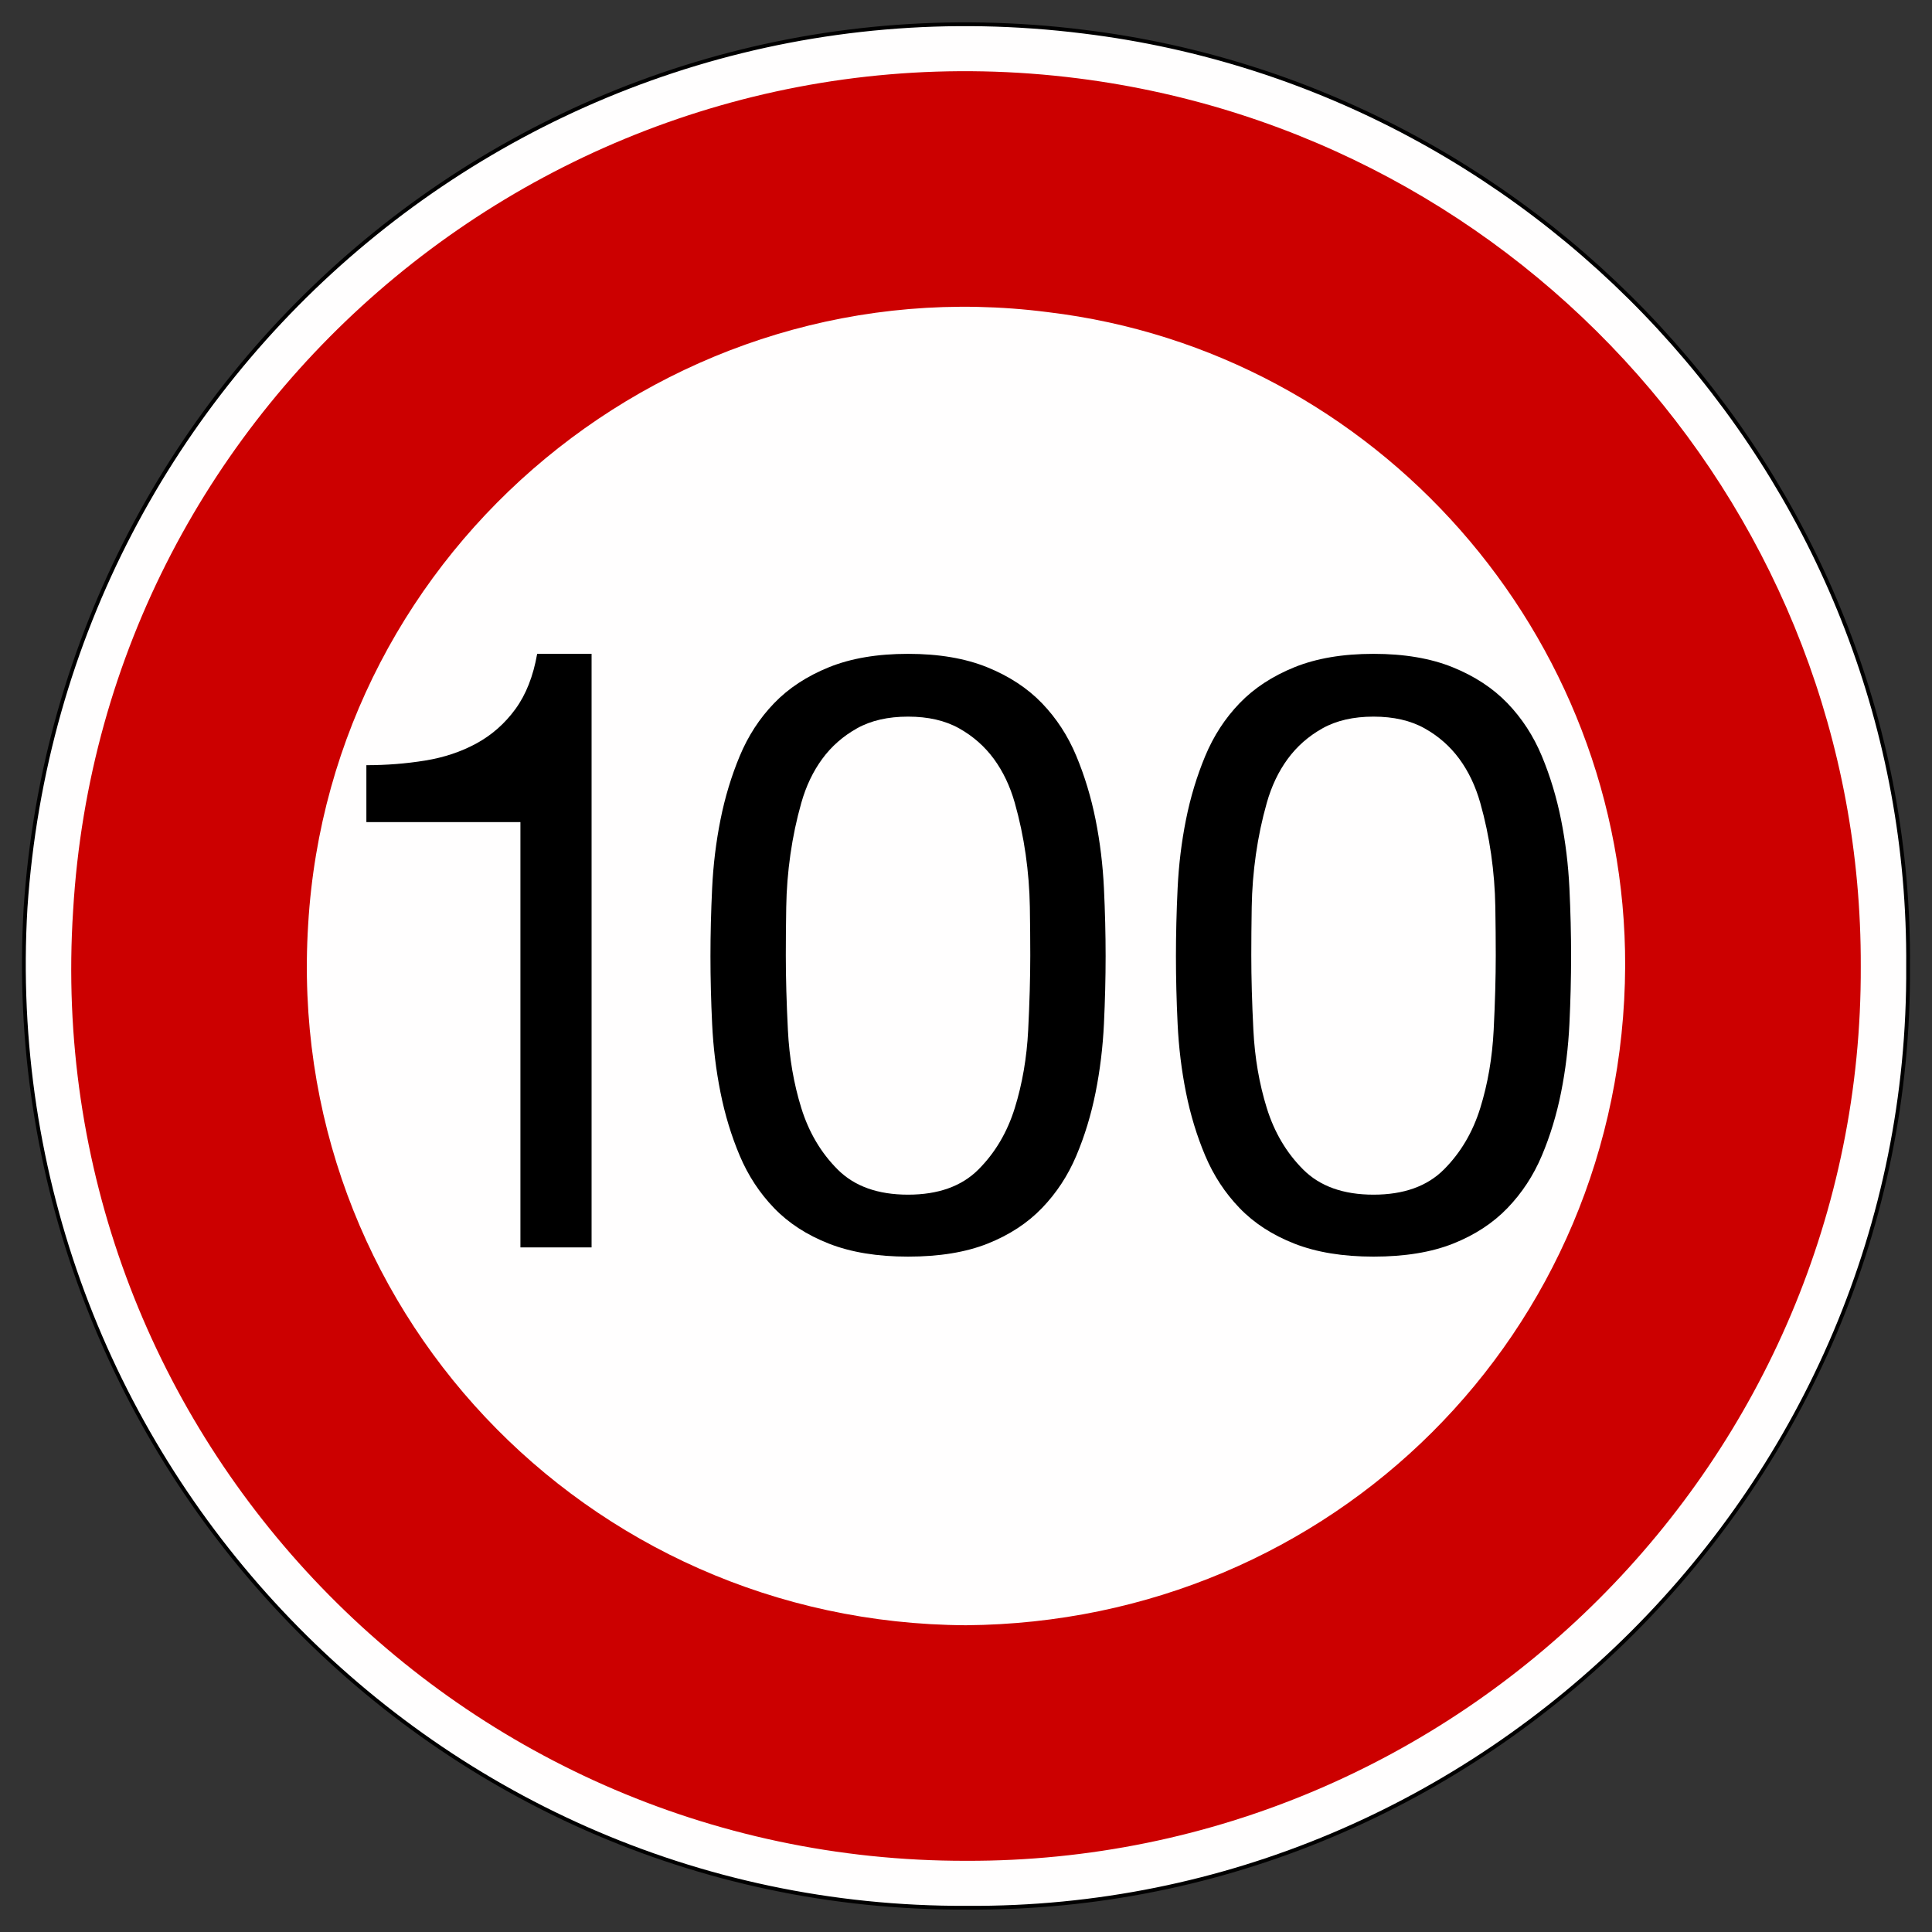 <?xml version="1.0" encoding="utf-8"?>
<!-- Generator: Adobe Illustrator 17.0.0, SVG Export Plug-In . SVG Version: 6.00 Build 0)  -->
<!DOCTYPE svg PUBLIC "-//W3C//DTD SVG 1.1//EN" "http://www.w3.org/Graphics/SVG/1.1/DTD/svg11.dtd">
<svg version="1.1" id="svg1961" xmlns:svg="http://www.w3.org/2000/svg"
	 xmlns="http://www.w3.org/2000/svg" xmlns:xlink="http://www.w3.org/1999/xlink" x="0px" y="0px" width="600px" height="600px"
	 viewBox="0 0 600 600" enable-background="new 0 0 600 600" xml:space="preserve">
<rect x="0" y="0" width="600" height="600" fill="#333333" stroke="none"/>
<g id="layer1" transform="translate(0.622,-134.606)">
	<path id="path10" fill="#FFFEFE" stroke="#000000" stroke-width="1.174" d="M591.953,434.747
		c1.144-146.88-110.502-272.483-255.982-290.302C168.296,123.45,18.637,248.238,7.311,416.578
		c-9.899,167.923,123.752,311.257,292.321,310.49C460.355,728.164,592.982,595.362,591.953,434.747"/>
	<path id="path14" d="M591.699,434.808l-0.404-18.169 M591.295,416.639l-4.441-36.742 M586.854,379.897l-9.286-35.531
		 M577.567,344.366l-13.324-34.319 M564.243,310.047l-17.765-31.897 M546.478,278.15l-21.803-29.878 M524.675,248.272
		l-25.033-26.648 M499.642,221.624l-28.263-23.418 M471.379,198.206l-31.089-19.784 M440.29,178.422l-33.108-15.747
		 M407.181,162.675l-35.127-11.305 M372.055,151.37l-36.338-6.864 M335.716,144.506l-36.338-2.423 M299.378,142.083l-36.742,2.423
		 M262.636,144.506l-35.934,6.864 M226.702,151.37l-35.127,11.305 M191.575,162.675l-33.108,15.747 M158.467,178.422l-31.089,19.784
		 M127.377,198.206l-28.263,23.418 M99.114,221.624l-25.033,26.648 M74.081,248.272L52.278,278.15 M52.278,278.15l-17.765,31.897
		 M34.513,310.047l-13.324,34.319 M21.189,344.366l-9.286,35.531 M11.903,379.897l-4.845,36.742 M7.057,416.639v36.338
		 M7.057,452.977l4.845,36.742 M11.903,489.719l9.286,35.531 M21.189,525.25l13.324,33.916 M34.513,559.165l17.765,32.301
		 M52.278,591.466l21.803,29.878 M74.081,621.344l25.033,26.648 M99.114,647.992l28.263,23.418 M127.377,671.41l31.089,19.784
		 M158.467,691.194l33.108,15.747 M191.575,706.941l35.127,11.305 M226.702,718.246l35.934,6.864 M262.636,725.11l36.742,2.019
		 M299.378,727.129l36.338-2.019 M335.716,725.11l36.338-6.864 M372.055,718.246l35.127-11.305 M407.181,706.941l33.108-15.747
		 M440.29,691.194l31.089-19.784 M471.379,671.41l28.263-23.418 M499.642,647.992l25.033-26.648 M524.675,621.344l21.803-29.878
		 M546.478,591.466l17.765-32.301 M564.243,559.165l13.324-33.916 M577.567,525.25l9.286-35.531 M586.854,489.719l4.441-36.742
		 M591.295,452.977l0.404-18.169"/>
	<path id="path16" fill="#CC0000" d="M577.256,434.711c0.458-140.07-104.324-258.116-243.062-275.767
		C175.517,138.811,31.524,257.368,22.089,417.35C11.713,577.413,139.266,712.786,299.471,712.497
		C452.434,712.948,577.882,587.789,577.256,434.711"/>
	<path id="path18" fill="#FFFEFE" d="M504.088,434.636c0.31-102.696-77.178-190.876-179.268-203.09
		c-116.726-15.02-222.787,72.737-229.738,190.17c-7.436,118.449,86.054,217.06,204.301,217.625
		C412.967,638.44,503.57,548.658,504.088,434.636"/>
	<rect x="25.878" y="336.364" fill="none" width="537" height="421.764"/>
	<g enable-background="new    ">
		<path d="M160.998,522.001v-132.08h-47.84v-17.68c6.24,0,12.305-0.476,18.2-1.431c5.891-0.95,11.221-2.729,15.99-5.329
			c4.765-2.601,8.795-6.151,12.09-10.66c3.291-4.506,5.545-10.226,6.76-17.16h16.9v184.339H160.998z"/>
	</g>
	<g enable-background="new    ">
		<path d="M220.538,410.461c0.345-7.28,1.21-14.386,2.6-21.32c1.385-6.931,3.38-13.52,5.98-19.76s6.15-11.7,10.66-16.38
			c4.505-4.68,10.181-8.405,17.03-11.18c6.845-2.771,15.035-4.16,24.57-4.16c9.531,0,17.721,1.39,24.57,4.16
			c6.845,2.774,12.521,6.5,17.029,11.18c4.506,4.68,8.061,10.14,10.66,16.38c2.601,6.24,4.591,12.829,5.98,19.76
			c1.385,6.935,2.25,14.04,2.6,21.32c0.346,7.28,0.521,14.3,0.521,21.06c0,6.76-0.175,13.78-0.521,21.06
			c-0.35,7.28-1.215,14.39-2.6,21.32c-1.39,6.935-3.38,13.479-5.98,19.63c-2.6,6.154-6.154,11.569-10.66,16.25
			c-4.509,4.68-10.14,8.364-16.899,11.05s-14.995,4.03-24.7,4.03c-9.535,0-17.725-1.345-24.57-4.03
			c-6.849-2.686-12.524-6.37-17.03-11.05c-4.51-4.681-8.06-10.096-10.66-16.25c-2.6-6.151-4.595-12.695-5.98-19.63
			c-1.39-6.931-2.255-14.04-2.6-21.32c-0.349-7.28-0.52-14.3-0.52-21.06C220.018,424.761,220.189,417.741,220.538,410.461z
			 M244.069,454.531c0.43,8.58,1.82,16.64,4.16,24.18c2.34,7.54,6.11,13.91,11.31,19.11c5.2,5.199,12.48,7.8,21.84,7.8
			c9.36,0,16.64-2.601,21.84-7.8c5.2-5.2,8.97-11.57,11.311-19.11c2.34-7.54,3.725-15.6,4.159-24.18
			c0.431-8.58,0.65-16.336,0.65-23.27c0-4.505-0.045-9.49-0.13-14.95c-0.09-5.46-0.521-10.92-1.3-16.38
			c-0.78-5.46-1.91-10.79-3.38-15.989c-1.476-5.2-3.641-9.75-6.5-13.65c-2.86-3.9-6.46-7.061-10.79-9.49
			c-4.335-2.425-9.62-3.64-15.86-3.64c-6.24,0-11.529,1.215-15.86,3.64c-4.334,2.43-7.93,5.59-10.79,9.49
			c-2.86,3.9-5.029,8.45-6.5,13.65c-1.475,5.199-2.6,10.529-3.38,15.989s-1.215,10.92-1.3,16.38c-0.089,5.46-0.13,10.445-0.13,14.95
			C243.418,438.195,243.633,445.951,244.069,454.531z"/>
		<path d="M365.098,410.461c0.346-7.28,1.211-14.386,2.601-21.32c1.385-6.931,3.38-13.52,5.979-19.76
			c2.601-6.24,6.15-11.7,10.66-16.38c4.506-4.68,10.181-8.405,17.03-11.18c6.845-2.771,15.035-4.16,24.569-4.16
			c9.531,0,17.721,1.39,24.57,4.16c6.846,2.774,12.521,6.5,17.03,11.18c4.505,4.68,8.06,10.14,10.66,16.38
			c2.6,6.24,4.591,12.829,5.979,19.76c1.386,6.935,2.251,14.04,2.601,21.32c0.345,7.28,0.52,14.3,0.52,21.06
			c0,6.76-0.175,13.78-0.52,21.06c-0.35,7.28-1.215,14.39-2.601,21.32c-1.389,6.935-3.38,13.479-5.979,19.63
			c-2.601,6.154-6.155,11.569-10.66,16.25c-4.51,4.68-10.14,8.364-16.9,11.05c-6.76,2.686-14.994,4.03-24.7,4.03
			c-9.534,0-17.725-1.345-24.569-4.03c-6.85-2.686-12.524-6.37-17.03-11.05c-4.51-4.681-8.06-10.096-10.66-16.25
			c-2.6-6.151-4.595-12.695-5.979-19.63c-1.39-6.931-2.255-14.04-2.601-21.32c-0.349-7.28-0.52-14.3-0.52-21.06
			C364.578,424.761,364.749,417.741,365.098,410.461z M388.628,454.531c0.431,8.58,1.82,16.64,4.16,24.18s6.11,13.91,11.31,19.11
			c5.2,5.199,12.48,7.8,21.84,7.8c9.36,0,16.641-2.601,21.841-7.8c5.199-5.2,8.97-11.57,11.31-19.11s3.726-15.6,4.16-24.18
			c0.431-8.58,0.65-16.336,0.65-23.27c0-4.505-0.045-9.49-0.131-14.95c-0.089-5.46-0.52-10.92-1.3-16.38s-1.909-10.79-3.38-15.989
			c-1.475-5.2-3.64-9.75-6.5-13.65s-6.459-7.061-10.79-9.49c-4.335-2.425-9.62-3.64-15.86-3.64c-6.239,0-11.529,1.215-15.859,3.64
			c-4.335,2.43-7.93,5.59-10.79,9.49s-5.029,8.45-6.5,13.65c-1.475,5.199-2.601,10.529-3.38,15.989
			c-0.78,5.46-1.215,10.92-1.3,16.38c-0.09,5.46-0.131,10.445-0.131,14.95C387.978,438.195,388.194,445.951,388.628,454.531z"/>
	</g>
</g>
</svg>
